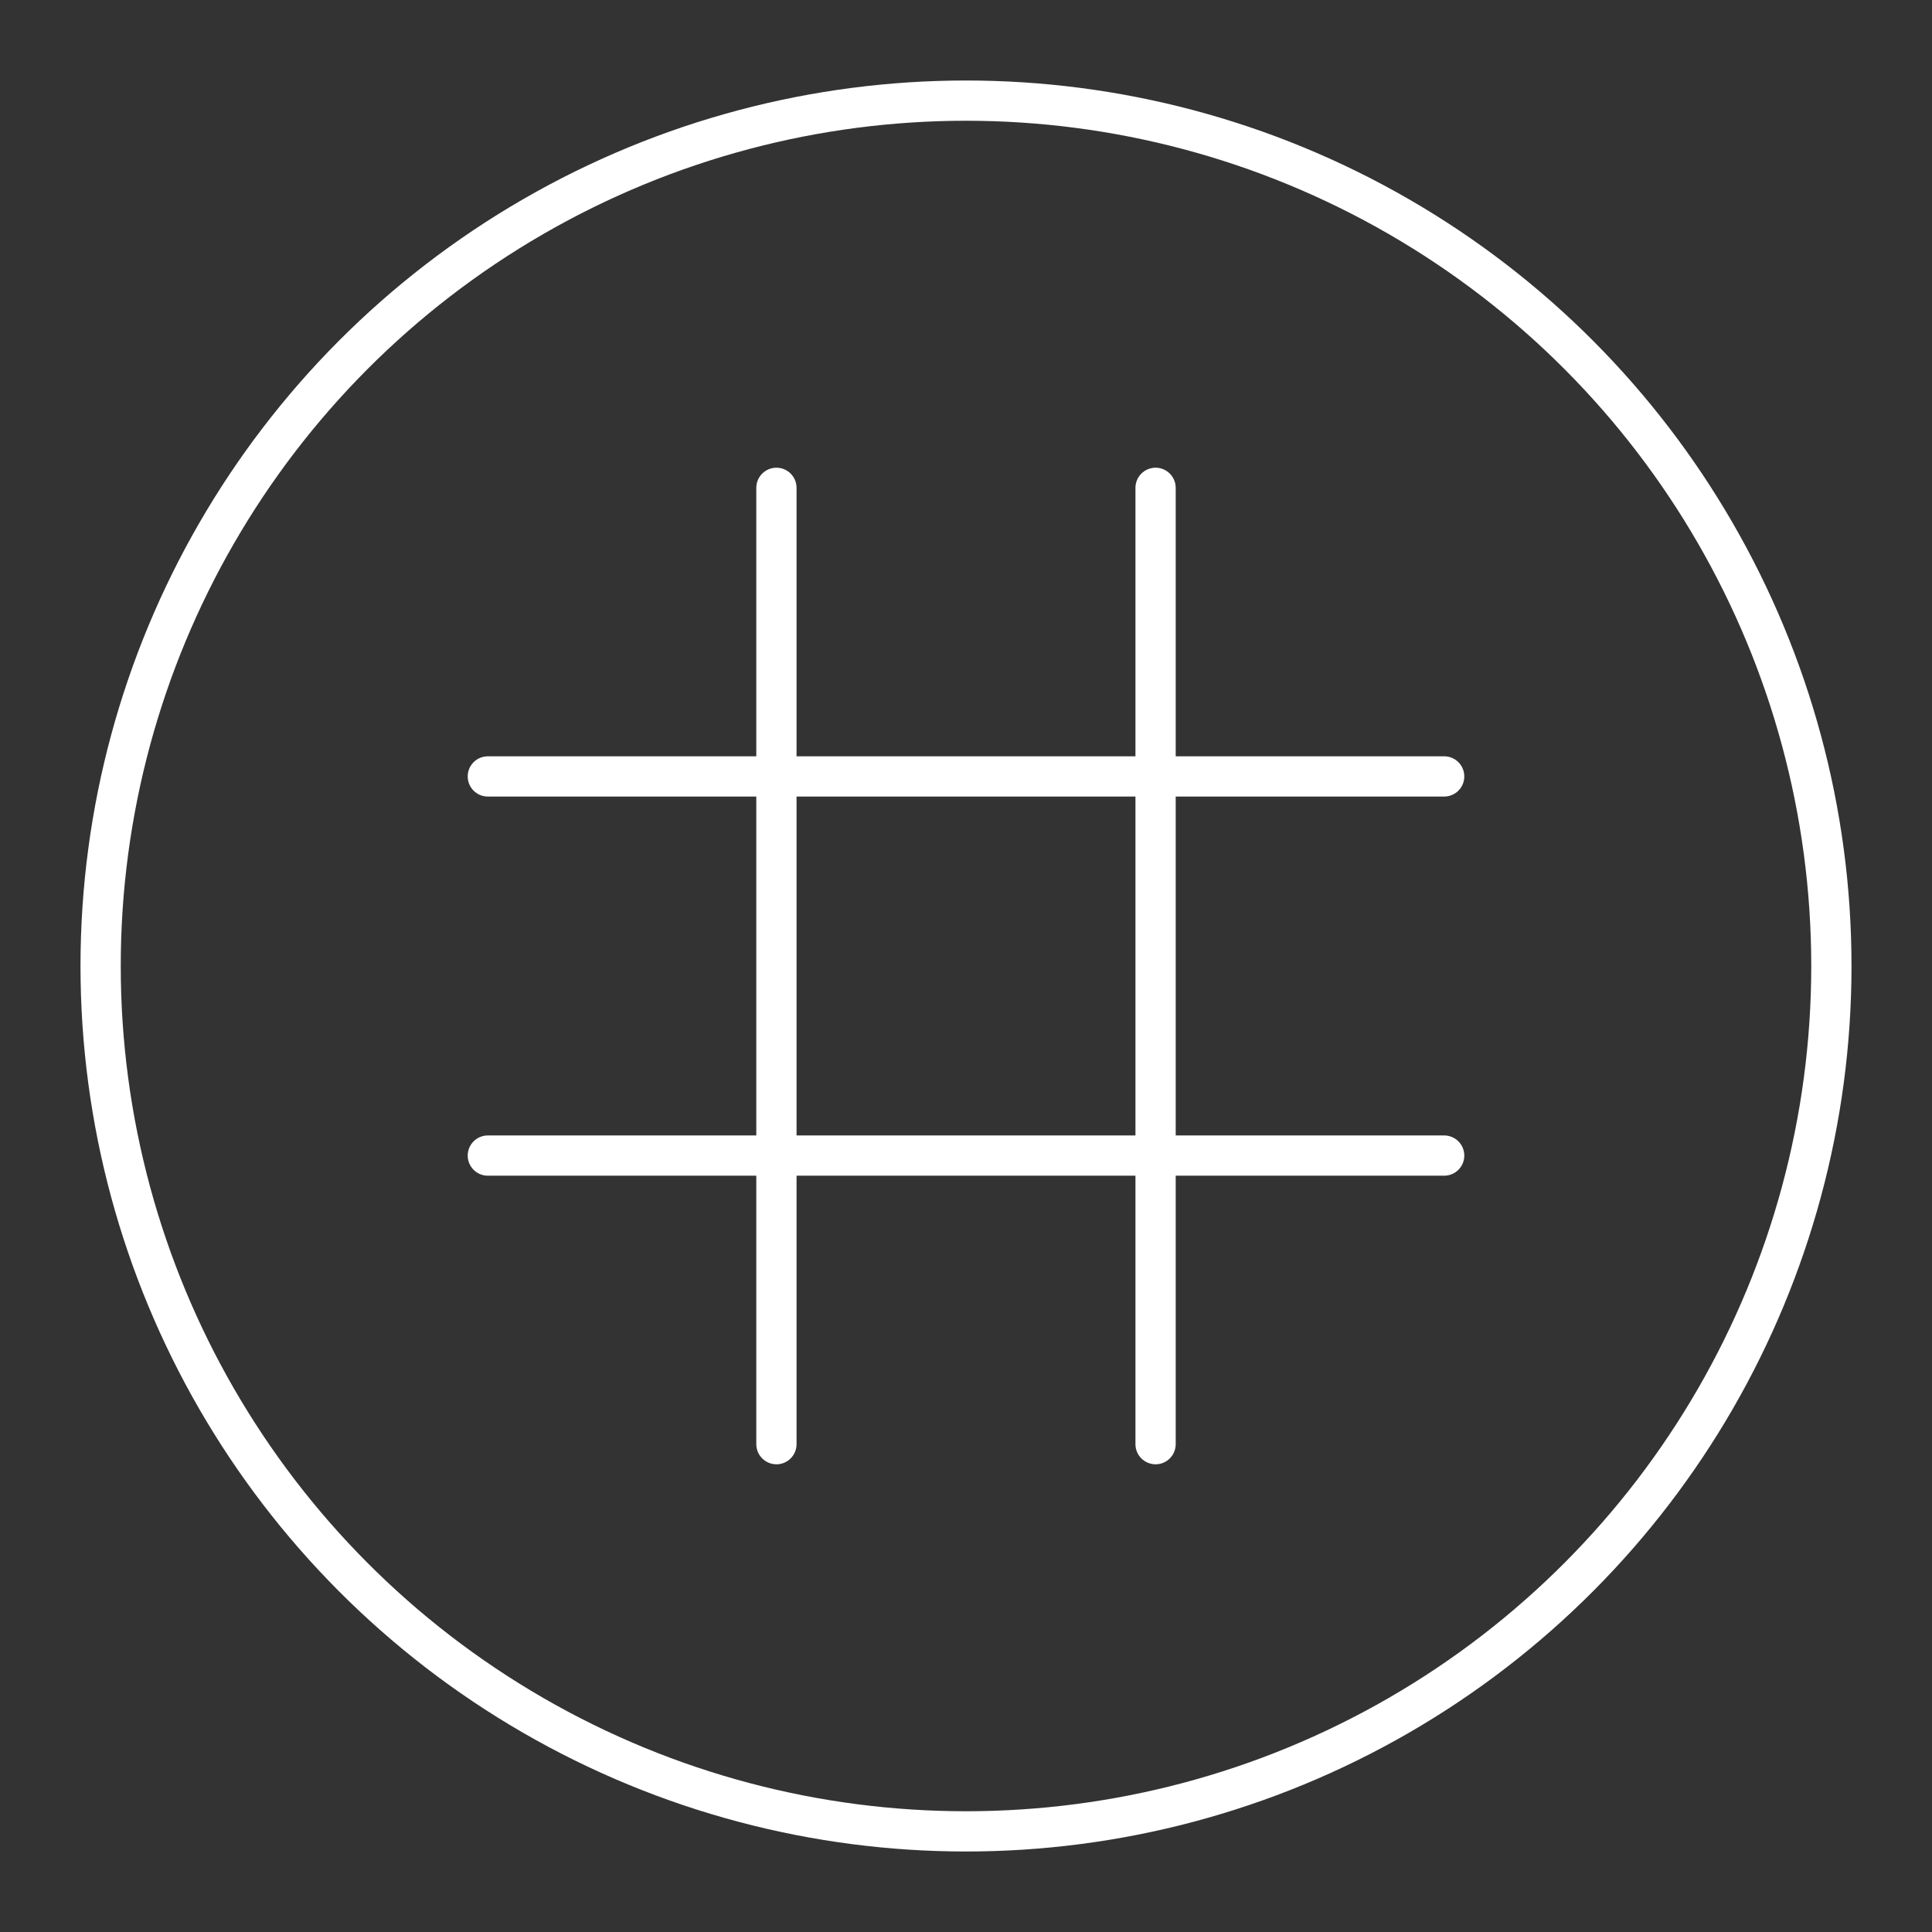 <svg viewBox="0 0 48 48" xmlns="http://www.w3.org/2000/svg">
    <rect x="0" y="0" width="48" height="48" fill="#333333" stroke="none"/>
    <style>
        .a{fill:none;stroke:#FFFFFF;stroke-linecap:round;stroke-linejoin:round}
    </style>
    <polyline class="a" points="19.29,12.12 19.29,19.29 19.29,28.71 19.29,35.88"/>
    <polyline class="a" points="28.71,12.12 28.71,19.29 28.71,28.71 28.71,35.88"/>
    <polyline class="a" points="35.88,19.29 28.71,19.29 19.29,19.29 12.12,19.29"/>
    <polyline class="a" points="35.88,28.71 28.71,28.71 19.29,28.71 12.12,28.71"/>
    <circle class="a" cx="24" cy="24" r="21.5"/>
</svg>
